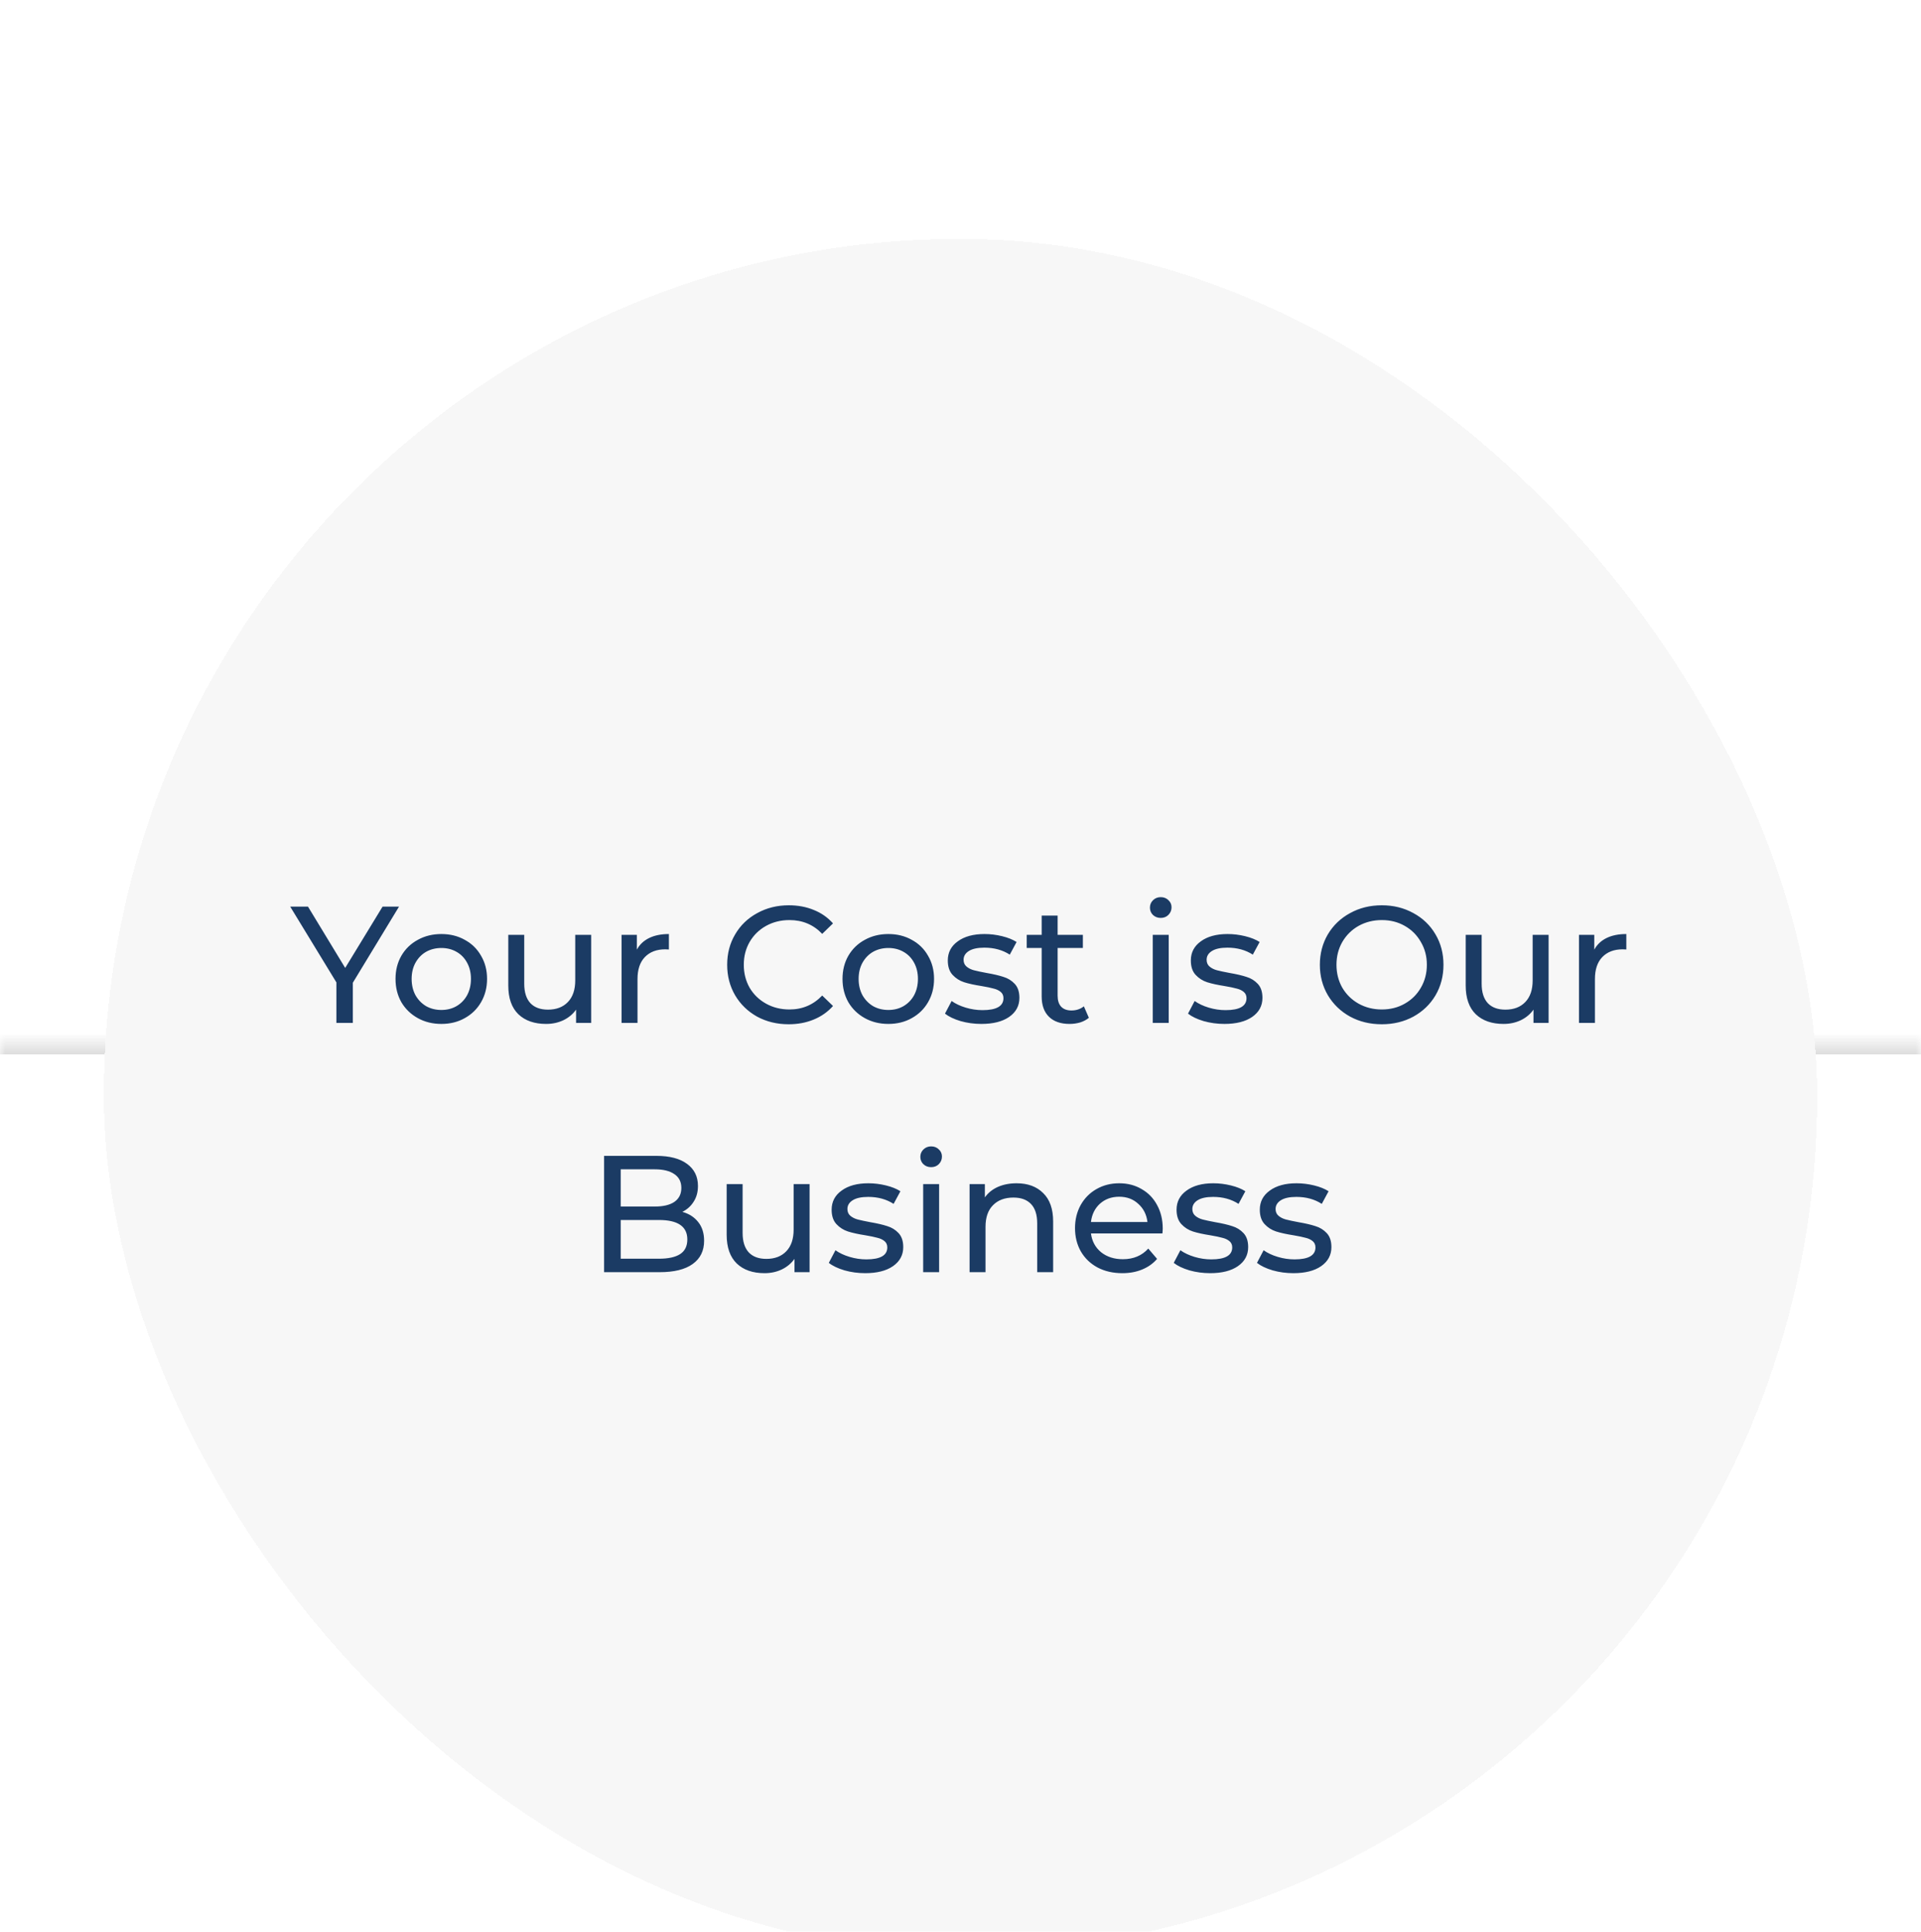 <svg width="185" height="186" viewBox="0 0 185 186" fill="none" xmlns="http://www.w3.org/2000/svg">
<g filter="url(#filter0_i_1_2997)">
<rect width="185" height="185" rx="92.5" fill="white" fill-opacity="0.01"/>
<mask id="path-2-inside-1_1_2997" fill="white">
<path d="M0 92.5H185V94.5H0V92.5Z"/>
</mask>
<path d="M0 93.5H185V91.5H0V93.5ZM185 93.5H0V95.5H185V93.5Z" fill="url(#paint0_linear_1_2997)" mask="url(#path-2-inside-1_1_2997)"/>
<g filter="url(#filter1_di_1_2997)">
<rect x="10" y="10" width="165" height="165" rx="82.5" fill="#F7F7F7" shape-rendering="crispEdges"/>
<path d="M33.98 81.628V85.5H32.396V81.596L27.948 74.3H29.66L33.244 80.204L36.844 74.3H38.428L33.98 81.628ZM42.506 85.596C41.663 85.596 40.906 85.409 40.234 85.036C39.562 84.663 39.034 84.151 38.65 83.5C38.277 82.839 38.09 82.092 38.09 81.26C38.09 80.428 38.277 79.687 38.65 79.036C39.034 78.375 39.562 77.863 40.234 77.5C40.906 77.127 41.663 76.94 42.506 76.94C43.349 76.94 44.101 77.127 44.762 77.5C45.434 77.863 45.957 78.375 46.33 79.036C46.714 79.687 46.906 80.428 46.906 81.26C46.906 82.092 46.714 82.839 46.33 83.5C45.957 84.151 45.434 84.663 44.762 85.036C44.101 85.409 43.349 85.596 42.506 85.596ZM42.506 84.252C43.05 84.252 43.535 84.129 43.962 83.884C44.399 83.628 44.741 83.276 44.986 82.828C45.231 82.369 45.354 81.847 45.354 81.26C45.354 80.673 45.231 80.156 44.986 79.708C44.741 79.249 44.399 78.897 43.962 78.652C43.535 78.407 43.05 78.284 42.506 78.284C41.962 78.284 41.471 78.407 41.034 78.652C40.607 78.897 40.266 79.249 40.01 79.708C39.765 80.156 39.642 80.673 39.642 81.26C39.642 81.847 39.765 82.369 40.01 82.828C40.266 83.276 40.607 83.628 41.034 83.884C41.471 84.129 41.962 84.252 42.506 84.252ZM56.934 77.02V85.5H55.478V84.22C55.169 84.657 54.758 84.999 54.246 85.244C53.745 85.479 53.196 85.596 52.598 85.596C51.468 85.596 50.577 85.287 49.926 84.668C49.276 84.039 48.95 83.116 48.95 81.9V77.02H50.486V81.724C50.486 82.545 50.684 83.169 51.078 83.596C51.473 84.012 52.038 84.22 52.774 84.22C53.585 84.22 54.225 83.975 54.694 83.484C55.164 82.993 55.398 82.3 55.398 81.404V77.02H56.934ZM61.33 78.444C61.597 77.953 61.992 77.58 62.514 77.324C63.037 77.068 63.672 76.94 64.418 76.94V78.428C64.333 78.417 64.216 78.412 64.066 78.412C63.234 78.412 62.578 78.663 62.098 79.164C61.629 79.655 61.394 80.359 61.394 81.276V85.5H59.858V77.02H61.33V78.444ZM75.95 85.628C74.83 85.628 73.816 85.383 72.91 84.892C72.014 84.391 71.31 83.708 70.798 82.844C70.286 81.969 70.03 80.988 70.03 79.9C70.03 78.812 70.286 77.836 70.798 76.972C71.31 76.097 72.019 75.415 72.926 74.924C73.832 74.423 74.846 74.172 75.966 74.172C76.84 74.172 77.64 74.321 78.366 74.62C79.091 74.908 79.71 75.34 80.222 75.916L79.182 76.924C78.339 76.039 77.288 75.596 76.03 75.596C75.198 75.596 74.446 75.783 73.774 76.156C73.102 76.529 72.574 77.047 72.19 77.708C71.816 78.359 71.63 79.089 71.63 79.9C71.63 80.711 71.816 81.447 72.19 82.108C72.574 82.759 73.102 83.271 73.774 83.644C74.446 84.017 75.198 84.204 76.03 84.204C77.278 84.204 78.328 83.756 79.182 82.86L80.222 83.868C79.71 84.444 79.086 84.881 78.35 85.18C77.624 85.479 76.824 85.628 75.95 85.628ZM85.553 85.596C84.71 85.596 83.953 85.409 83.281 85.036C82.609 84.663 82.081 84.151 81.697 83.5C81.324 82.839 81.137 82.092 81.137 81.26C81.137 80.428 81.324 79.687 81.697 79.036C82.081 78.375 82.609 77.863 83.281 77.5C83.953 77.127 84.71 76.94 85.553 76.94C86.396 76.94 87.148 77.127 87.809 77.5C88.481 77.863 89.004 78.375 89.377 79.036C89.761 79.687 89.953 80.428 89.953 81.26C89.953 82.092 89.761 82.839 89.377 83.5C89.004 84.151 88.481 84.663 87.809 85.036C87.148 85.409 86.396 85.596 85.553 85.596ZM85.553 84.252C86.097 84.252 86.582 84.129 87.009 83.884C87.446 83.628 87.788 83.276 88.033 82.828C88.278 82.369 88.401 81.847 88.401 81.26C88.401 80.673 88.278 80.156 88.033 79.708C87.788 79.249 87.446 78.897 87.009 78.652C86.582 78.407 86.097 78.284 85.553 78.284C85.009 78.284 84.518 78.407 84.081 78.652C83.654 78.897 83.313 79.249 83.057 79.708C82.812 80.156 82.689 80.673 82.689 81.26C82.689 81.847 82.812 82.369 83.057 82.828C83.313 83.276 83.654 83.628 84.081 83.884C84.518 84.129 85.009 84.252 85.553 84.252ZM94.509 85.596C93.816 85.596 93.149 85.505 92.509 85.324C91.869 85.132 91.368 84.892 91.005 84.604L91.645 83.388C92.019 83.655 92.472 83.868 93.005 84.028C93.538 84.188 94.077 84.268 94.621 84.268C95.965 84.268 96.637 83.884 96.637 83.116C96.637 82.86 96.546 82.657 96.365 82.508C96.184 82.359 95.954 82.252 95.677 82.188C95.41 82.113 95.026 82.033 94.525 81.948C93.843 81.841 93.282 81.719 92.845 81.58C92.418 81.441 92.05 81.207 91.741 80.876C91.432 80.545 91.277 80.081 91.277 79.484C91.277 78.716 91.597 78.103 92.237 77.644C92.877 77.175 93.736 76.94 94.813 76.94C95.379 76.94 95.944 77.009 96.509 77.148C97.075 77.287 97.538 77.473 97.901 77.708L97.245 78.924C96.552 78.476 95.736 78.252 94.797 78.252C94.147 78.252 93.65 78.359 93.309 78.572C92.968 78.785 92.797 79.068 92.797 79.42C92.797 79.697 92.893 79.916 93.085 80.076C93.277 80.236 93.512 80.353 93.789 80.428C94.077 80.503 94.477 80.588 94.989 80.684C95.672 80.801 96.221 80.929 96.637 81.068C97.064 81.196 97.427 81.42 97.725 81.74C98.024 82.06 98.173 82.508 98.173 83.084C98.173 83.852 97.843 84.465 97.181 84.924C96.531 85.372 95.64 85.596 94.509 85.596ZM104.861 85.004C104.637 85.196 104.359 85.345 104.029 85.452C103.698 85.548 103.357 85.596 103.005 85.596C102.151 85.596 101.49 85.367 101.021 84.908C100.551 84.449 100.317 83.793 100.317 82.94V78.284H98.877V77.02H100.317V75.164H101.853V77.02H104.285V78.284H101.853V82.876C101.853 83.335 101.965 83.687 102.189 83.932C102.423 84.177 102.754 84.3 103.181 84.3C103.65 84.3 104.05 84.167 104.381 83.9L104.861 85.004ZM111.015 77.02H112.551V85.5H111.015V77.02ZM111.783 75.388C111.484 75.388 111.233 75.292 111.031 75.1C110.839 74.908 110.743 74.673 110.743 74.396C110.743 74.119 110.839 73.884 111.031 73.692C111.233 73.489 111.484 73.388 111.783 73.388C112.081 73.388 112.327 73.484 112.519 73.676C112.721 73.857 112.823 74.087 112.823 74.364C112.823 74.652 112.721 74.897 112.519 75.1C112.327 75.292 112.081 75.388 111.783 75.388ZM117.915 85.596C117.222 85.596 116.555 85.505 115.915 85.324C115.275 85.132 114.774 84.892 114.411 84.604L115.051 83.388C115.425 83.655 115.878 83.868 116.411 84.028C116.945 84.188 117.483 84.268 118.027 84.268C119.371 84.268 120.043 83.884 120.043 83.116C120.043 82.86 119.953 82.657 119.771 82.508C119.59 82.359 119.361 82.252 119.083 82.188C118.817 82.113 118.433 82.033 117.931 81.948C117.249 81.841 116.689 81.719 116.251 81.58C115.825 81.441 115.457 81.207 115.147 80.876C114.838 80.545 114.683 80.081 114.683 79.484C114.683 78.716 115.003 78.103 115.643 77.644C116.283 77.175 117.142 76.94 118.219 76.94C118.785 76.94 119.35 77.009 119.915 77.148C120.481 77.287 120.945 77.473 121.307 77.708L120.651 78.924C119.958 78.476 119.142 78.252 118.203 78.252C117.553 78.252 117.057 78.359 116.715 78.572C116.374 78.785 116.203 79.068 116.203 79.42C116.203 79.697 116.299 79.916 116.491 80.076C116.683 80.236 116.918 80.353 117.195 80.428C117.483 80.503 117.883 80.588 118.395 80.684C119.078 80.801 119.627 80.929 120.043 81.068C120.47 81.196 120.833 81.42 121.131 81.74C121.43 82.06 121.579 82.508 121.579 83.084C121.579 83.852 121.249 84.465 120.587 84.924C119.937 85.372 119.046 85.596 117.915 85.596ZM133.076 85.628C131.945 85.628 130.927 85.383 130.02 84.892C129.113 84.391 128.399 83.703 127.876 82.828C127.364 81.953 127.108 80.977 127.108 79.9C127.108 78.823 127.364 77.847 127.876 76.972C128.399 76.097 129.113 75.415 130.02 74.924C130.927 74.423 131.945 74.172 133.076 74.172C134.196 74.172 135.209 74.423 136.116 74.924C137.023 75.415 137.732 76.097 138.244 76.972C138.756 77.836 139.012 78.812 139.012 79.9C139.012 80.988 138.756 81.969 138.244 82.844C137.732 83.708 137.023 84.391 136.116 84.892C135.209 85.383 134.196 85.628 133.076 85.628ZM133.076 84.204C133.897 84.204 134.633 84.017 135.284 83.644C135.945 83.271 136.463 82.759 136.836 82.108C137.22 81.447 137.412 80.711 137.412 79.9C137.412 79.089 137.22 78.359 136.836 77.708C136.463 77.047 135.945 76.529 135.284 76.156C134.633 75.783 133.897 75.596 133.076 75.596C132.255 75.596 131.508 75.783 130.836 76.156C130.175 76.529 129.652 77.047 129.268 77.708C128.895 78.359 128.708 79.089 128.708 79.9C128.708 80.711 128.895 81.447 129.268 82.108C129.652 82.759 130.175 83.271 130.836 83.644C131.508 84.017 132.255 84.204 133.076 84.204ZM149.137 77.02V85.5H147.681V84.22C147.372 84.657 146.961 84.999 146.449 85.244C145.948 85.479 145.399 85.596 144.801 85.596C143.671 85.596 142.78 85.287 142.129 84.668C141.479 84.039 141.153 83.116 141.153 81.9V77.02H142.689V81.724C142.689 82.545 142.887 83.169 143.281 83.596C143.676 84.012 144.241 84.22 144.977 84.22C145.788 84.22 146.428 83.975 146.897 83.484C147.367 82.993 147.601 82.3 147.601 81.404V77.02H149.137ZM153.534 78.444C153.8 77.953 154.195 77.58 154.718 77.324C155.24 77.068 155.875 76.94 156.622 76.94V78.428C156.536 78.417 156.419 78.412 156.27 78.412C155.438 78.412 154.782 78.663 154.302 79.164C153.832 79.655 153.598 80.359 153.598 81.276V85.5H152.062V77.02H153.534V78.444ZM65.712 103.692C66.363 103.873 66.875 104.204 67.248 104.684C67.621 105.153 67.808 105.751 67.808 106.476C67.808 107.447 67.44 108.193 66.704 108.716C65.979 109.239 64.918 109.5 63.52 109.5H58.176V98.3H63.2C64.48 98.3 65.467 98.556 66.16 99.068C66.864 99.58 67.216 100.289 67.216 101.196C67.216 101.783 67.078 102.289 66.8 102.716C66.534 103.143 66.171 103.468 65.712 103.692ZM59.776 99.596V103.18H63.056C63.877 103.18 64.507 103.031 64.944 102.732C65.392 102.423 65.616 101.975 65.616 101.388C65.616 100.801 65.392 100.359 64.944 100.06C64.507 99.751 63.877 99.596 63.056 99.596H59.776ZM63.456 108.204C64.363 108.204 65.046 108.055 65.504 107.756C65.963 107.457 66.192 106.988 66.192 106.348C66.192 105.1 65.28 104.476 63.456 104.476H59.776V108.204H63.456ZM77.966 101.02V109.5H76.51V108.22C76.2 108.657 75.79 108.999 75.278 109.244C74.776 109.479 74.227 109.596 73.629 109.596C72.499 109.596 71.608 109.287 70.957 108.668C70.307 108.039 69.981 107.116 69.981 105.9V101.02H71.517V105.724C71.517 106.545 71.715 107.169 72.109 107.596C72.504 108.012 73.07 108.22 73.805 108.22C74.616 108.22 75.256 107.975 75.725 107.484C76.195 106.993 76.43 106.3 76.43 105.404V101.02H77.966ZM83.322 109.596C82.628 109.596 81.962 109.505 81.322 109.324C80.682 109.132 80.18 108.892 79.818 108.604L80.458 107.388C80.831 107.655 81.284 107.868 81.818 108.028C82.351 108.188 82.89 108.268 83.434 108.268C84.778 108.268 85.45 107.884 85.45 107.116C85.45 106.86 85.359 106.657 85.178 106.508C84.996 106.359 84.767 106.252 84.49 106.188C84.223 106.113 83.839 106.033 83.338 105.948C82.655 105.841 82.095 105.719 81.658 105.58C81.231 105.441 80.863 105.207 80.554 104.876C80.244 104.545 80.09 104.081 80.09 103.484C80.09 102.716 80.41 102.103 81.05 101.644C81.69 101.175 82.548 100.94 83.626 100.94C84.191 100.94 84.756 101.009 85.322 101.148C85.887 101.287 86.351 101.473 86.714 101.708L86.058 102.924C85.364 102.476 84.548 102.252 83.61 102.252C82.959 102.252 82.463 102.359 82.122 102.572C81.78 102.785 81.61 103.068 81.61 103.42C81.61 103.697 81.706 103.916 81.898 104.076C82.09 104.236 82.324 104.353 82.602 104.428C82.89 104.503 83.29 104.588 83.802 104.684C84.484 104.801 85.034 104.929 85.45 105.068C85.876 105.196 86.239 105.42 86.538 105.74C86.836 106.06 86.986 106.508 86.986 107.084C86.986 107.852 86.655 108.465 85.994 108.924C85.343 109.372 84.452 109.596 83.322 109.596ZM88.905 101.02H90.441V109.5H88.905V101.02ZM89.673 99.388C89.375 99.388 89.124 99.292 88.921 99.1C88.729 98.908 88.633 98.673 88.633 98.396C88.633 98.119 88.729 97.884 88.921 97.692C89.124 97.489 89.375 97.388 89.673 97.388C89.972 97.388 90.217 97.484 90.409 97.676C90.612 97.857 90.713 98.087 90.713 98.364C90.713 98.652 90.612 98.897 90.409 99.1C90.217 99.292 89.972 99.388 89.673 99.388ZM97.902 100.94C98.979 100.94 99.833 101.255 100.462 101.884C101.102 102.503 101.422 103.415 101.422 104.62V109.5H99.886V104.796C99.886 103.975 99.689 103.356 99.294 102.94C98.899 102.524 98.334 102.316 97.598 102.316C96.766 102.316 96.11 102.561 95.63 103.052C95.15 103.532 94.91 104.225 94.91 105.132V109.5H93.374V101.02H94.846V102.3C95.155 101.863 95.571 101.527 96.094 101.292C96.627 101.057 97.23 100.94 97.902 100.94ZM111.976 105.308C111.976 105.425 111.965 105.58 111.944 105.772H105.064C105.16 106.519 105.485 107.121 106.04 107.58C106.605 108.028 107.304 108.252 108.136 108.252C109.149 108.252 109.965 107.911 110.584 107.228L111.432 108.22C111.048 108.668 110.568 109.009 109.992 109.244C109.426 109.479 108.792 109.596 108.088 109.596C107.192 109.596 106.397 109.415 105.704 109.052C105.01 108.679 104.472 108.161 104.088 107.5C103.714 106.839 103.528 106.092 103.528 105.26C103.528 104.439 103.709 103.697 104.072 103.036C104.445 102.375 104.952 101.863 105.592 101.5C106.242 101.127 106.973 100.94 107.784 100.94C108.594 100.94 109.314 101.127 109.944 101.5C110.584 101.863 111.08 102.375 111.432 103.036C111.794 103.697 111.976 104.455 111.976 105.308ZM107.784 102.236C107.048 102.236 106.429 102.46 105.928 102.908C105.437 103.356 105.149 103.943 105.064 104.668H110.504C110.418 103.953 110.125 103.372 109.624 102.924C109.133 102.465 108.52 102.236 107.784 102.236ZM116.54 109.596C115.847 109.596 115.18 109.505 114.54 109.324C113.9 109.132 113.399 108.892 113.036 108.604L113.676 107.388C114.05 107.655 114.503 107.868 115.036 108.028C115.57 108.188 116.108 108.268 116.652 108.268C117.996 108.268 118.668 107.884 118.668 107.116C118.668 106.86 118.578 106.657 118.396 106.508C118.215 106.359 117.986 106.252 117.708 106.188C117.442 106.113 117.058 106.033 116.556 105.948C115.874 105.841 115.314 105.719 114.876 105.58C114.45 105.441 114.082 105.207 113.772 104.876C113.463 104.545 113.308 104.081 113.308 103.484C113.308 102.716 113.628 102.103 114.268 101.644C114.908 101.175 115.767 100.94 116.844 100.94C117.41 100.94 117.975 101.009 118.54 101.148C119.106 101.287 119.57 101.473 119.932 101.708L119.276 102.924C118.583 102.476 117.767 102.252 116.828 102.252C116.178 102.252 115.682 102.359 115.34 102.572C114.999 102.785 114.828 103.068 114.828 103.42C114.828 103.697 114.924 103.916 115.116 104.076C115.308 104.236 115.543 104.353 115.82 104.428C116.108 104.503 116.508 104.588 117.02 104.684C117.703 104.801 118.252 104.929 118.668 105.068C119.095 105.196 119.458 105.42 119.756 105.74C120.055 106.06 120.204 106.508 120.204 107.084C120.204 107.852 119.874 108.465 119.212 108.924C118.562 109.372 117.671 109.596 116.54 109.596ZM124.556 109.596C123.863 109.596 123.196 109.505 122.556 109.324C121.916 109.132 121.415 108.892 121.052 108.604L121.692 107.388C122.065 107.655 122.519 107.868 123.052 108.028C123.585 108.188 124.124 108.268 124.668 108.268C126.012 108.268 126.684 107.884 126.684 107.116C126.684 106.86 126.593 106.657 126.412 106.508C126.231 106.359 126.001 106.252 125.724 106.188C125.457 106.113 125.073 106.033 124.572 105.948C123.889 105.841 123.329 105.719 122.892 105.58C122.465 105.441 122.097 105.207 121.788 104.876C121.479 104.545 121.324 104.081 121.324 103.484C121.324 102.716 121.644 102.103 122.284 101.644C122.924 101.175 123.783 100.94 124.86 100.94C125.425 100.94 125.991 101.009 126.556 101.148C127.121 101.287 127.585 101.473 127.948 101.708L127.292 102.924C126.599 102.476 125.783 102.252 124.844 102.252C124.193 102.252 123.697 102.359 123.356 102.572C123.015 102.785 122.844 103.068 122.844 103.42C122.844 103.697 122.94 103.916 123.132 104.076C123.324 104.236 123.559 104.353 123.836 104.428C124.124 104.503 124.524 104.588 125.036 104.684C125.719 104.801 126.268 104.929 126.684 105.068C127.111 105.196 127.473 105.42 127.772 105.74C128.071 106.06 128.22 106.508 128.22 107.084C128.22 107.852 127.889 108.465 127.228 108.924C126.577 109.372 125.687 109.596 124.556 109.596Z" fill="#1B3B64"/>
</g>
</g>
<defs>
<filter id="filter0_i_1_2997" x="0" y="0" width="185" height="193" filterUnits="userSpaceOnUse" color-interpolation-filters="sRGB">
<feFlood flood-opacity="0" result="BackgroundImageFix"/>
<feBlend mode="normal" in="SourceGraphic" in2="BackgroundImageFix" result="shape"/>
<feColorMatrix in="SourceAlpha" type="matrix" values="0 0 0 0 0 0 0 0 0 0 0 0 0 0 0 0 0 0 127 0" result="hardAlpha"/>
<feOffset dy="8"/>
<feGaussianBlur stdDeviation="24"/>
<feComposite in2="hardAlpha" operator="arithmetic" k2="-1" k3="1"/>
<feColorMatrix type="matrix" values="0 0 0 0 0.314 0 0 0 0 0.416 0 0 0 0 0.686 0 0 0 1 0"/>
<feBlend mode="normal" in2="shape" result="effect1_innerShadow_1_2997"/>
</filter>
<filter id="filter1_di_1_2997" x="2" y="5" width="181" height="181" filterUnits="userSpaceOnUse" color-interpolation-filters="sRGB">
<feFlood flood-opacity="0" result="BackgroundImageFix"/>
<feColorMatrix in="SourceAlpha" type="matrix" values="0 0 0 0 0 0 0 0 0 0 0 0 0 0 0 0 0 0 127 0" result="hardAlpha"/>
<feOffset dy="3"/>
<feGaussianBlur stdDeviation="4"/>
<feComposite in2="hardAlpha" operator="out"/>
<feColorMatrix type="matrix" values="0 0 0 0 0.667 0 0 0 0 0.667 0 0 0 0 0.667 0 0 0 1 0"/>
<feBlend mode="normal" in2="BackgroundImageFix" result="effect1_dropShadow_1_2997"/>
<feBlend mode="normal" in="SourceGraphic" in2="effect1_dropShadow_1_2997" result="shape"/>
<feColorMatrix in="SourceAlpha" type="matrix" values="0 0 0 0 0 0 0 0 0 0 0 0 0 0 0 0 0 0 127 0" result="hardAlpha"/>
<feOffset dy="2"/>
<feGaussianBlur stdDeviation="1.5"/>
<feComposite in2="hardAlpha" operator="arithmetic" k2="-1" k3="1"/>
<feColorMatrix type="matrix" values="0 0 0 0 1 0 0 0 0 1 0 0 0 0 1 0 0 0 1 0"/>
<feBlend mode="normal" in2="shape" result="effect2_innerShadow_1_2997"/>
</filter>
<linearGradient id="paint0_linear_1_2997" x1="92.5" y1="93.5" x2="92.5" y2="91.5" gradientUnits="userSpaceOnUse">
<stop stop-color="white"/>
<stop stop-color="#DDDDDD"/>
</linearGradient>
</defs>
</svg>
